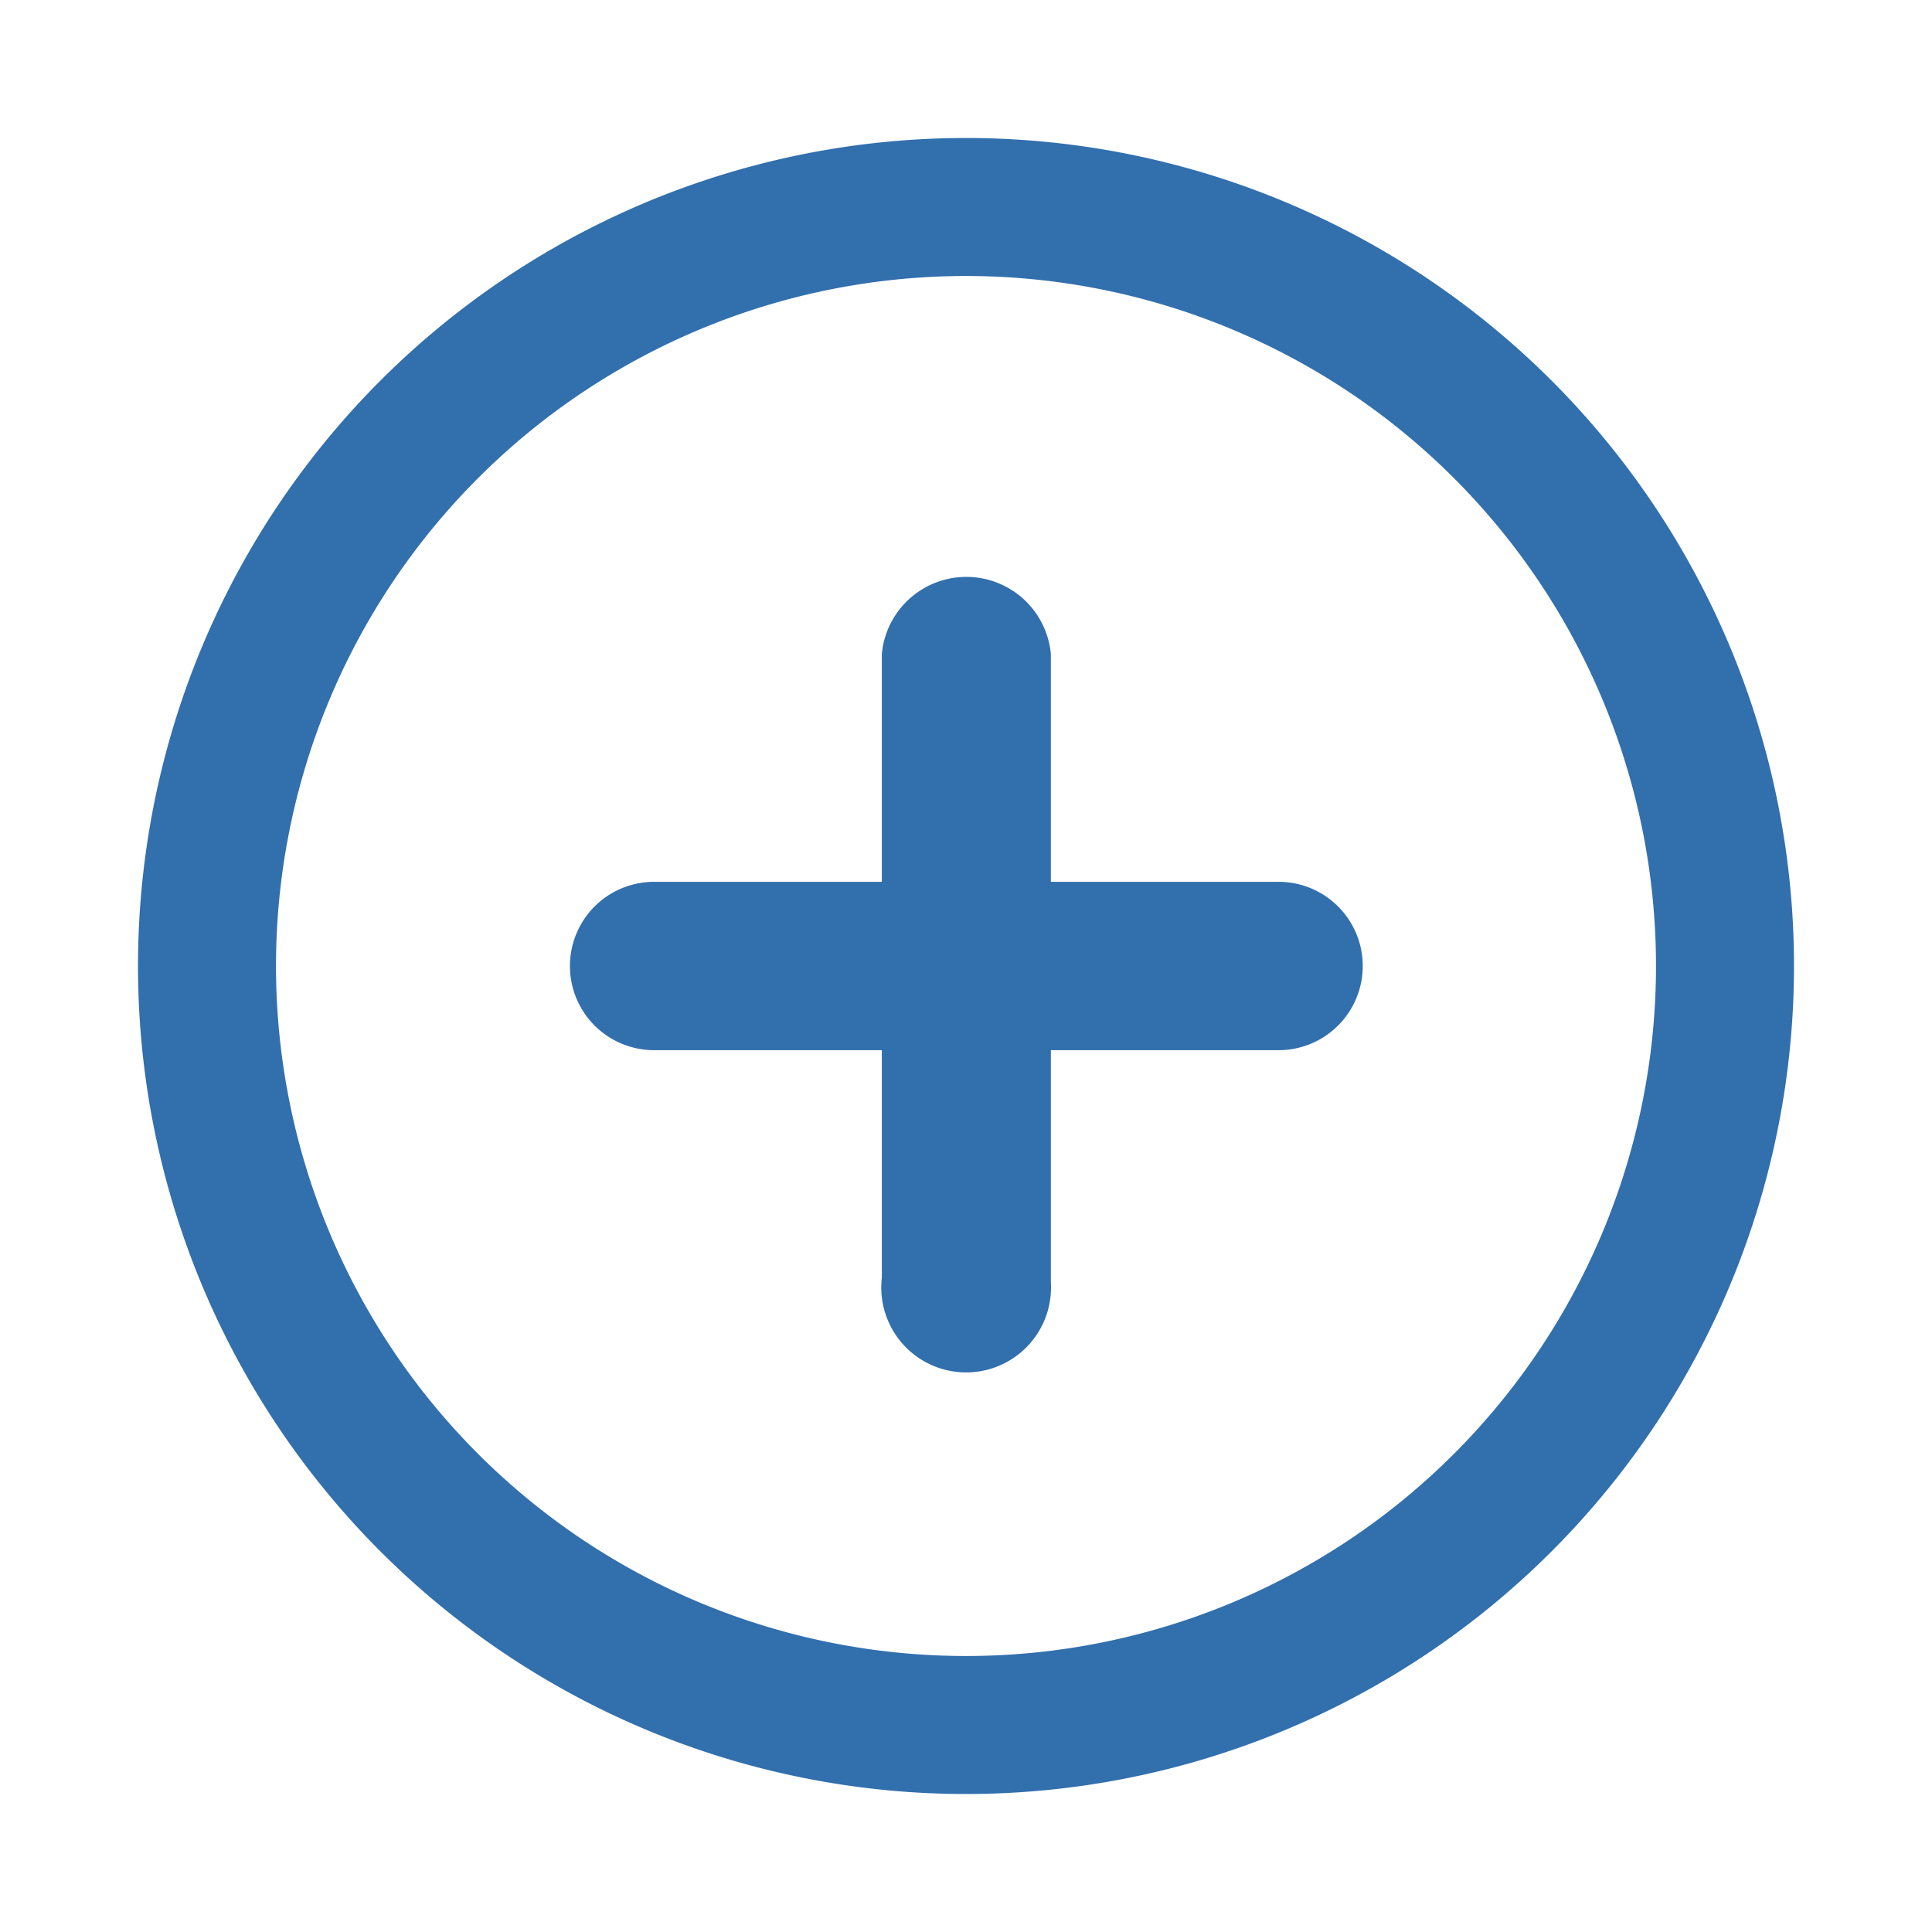 <svg id="Ebene_1" data-name="Ebene 1" xmlns="http://www.w3.org/2000/svg" width="28" height="28" viewBox="0 0 28 28">
  <g id="icon_add_24px" data-name="icon add 24px">
    <path id="Pfad_829" data-name="Pfad 829" d="M14,4A10,10,0,1,1,4,14,10,10,0,0,1,14,4m0-2A12,12,0,1,0,26,14h0A12,12,0,0,0,14,2Z" fill="#326fad"/>
    <path id="Pfad_830" data-name="Pfad 830" d="M18.53,12.78h-3.3V9.48a1.23,1.23,0,0,0-2.45,0v3.3H9.48a1.22,1.22,0,0,0,0,2.44h3.3v3.3a1.23,1.23,0,1,0,2.45.07V15.22h3.3a1.22,1.22,0,0,0,0-2.44Z" fill="#326fad"/>
  </g>
</svg>
